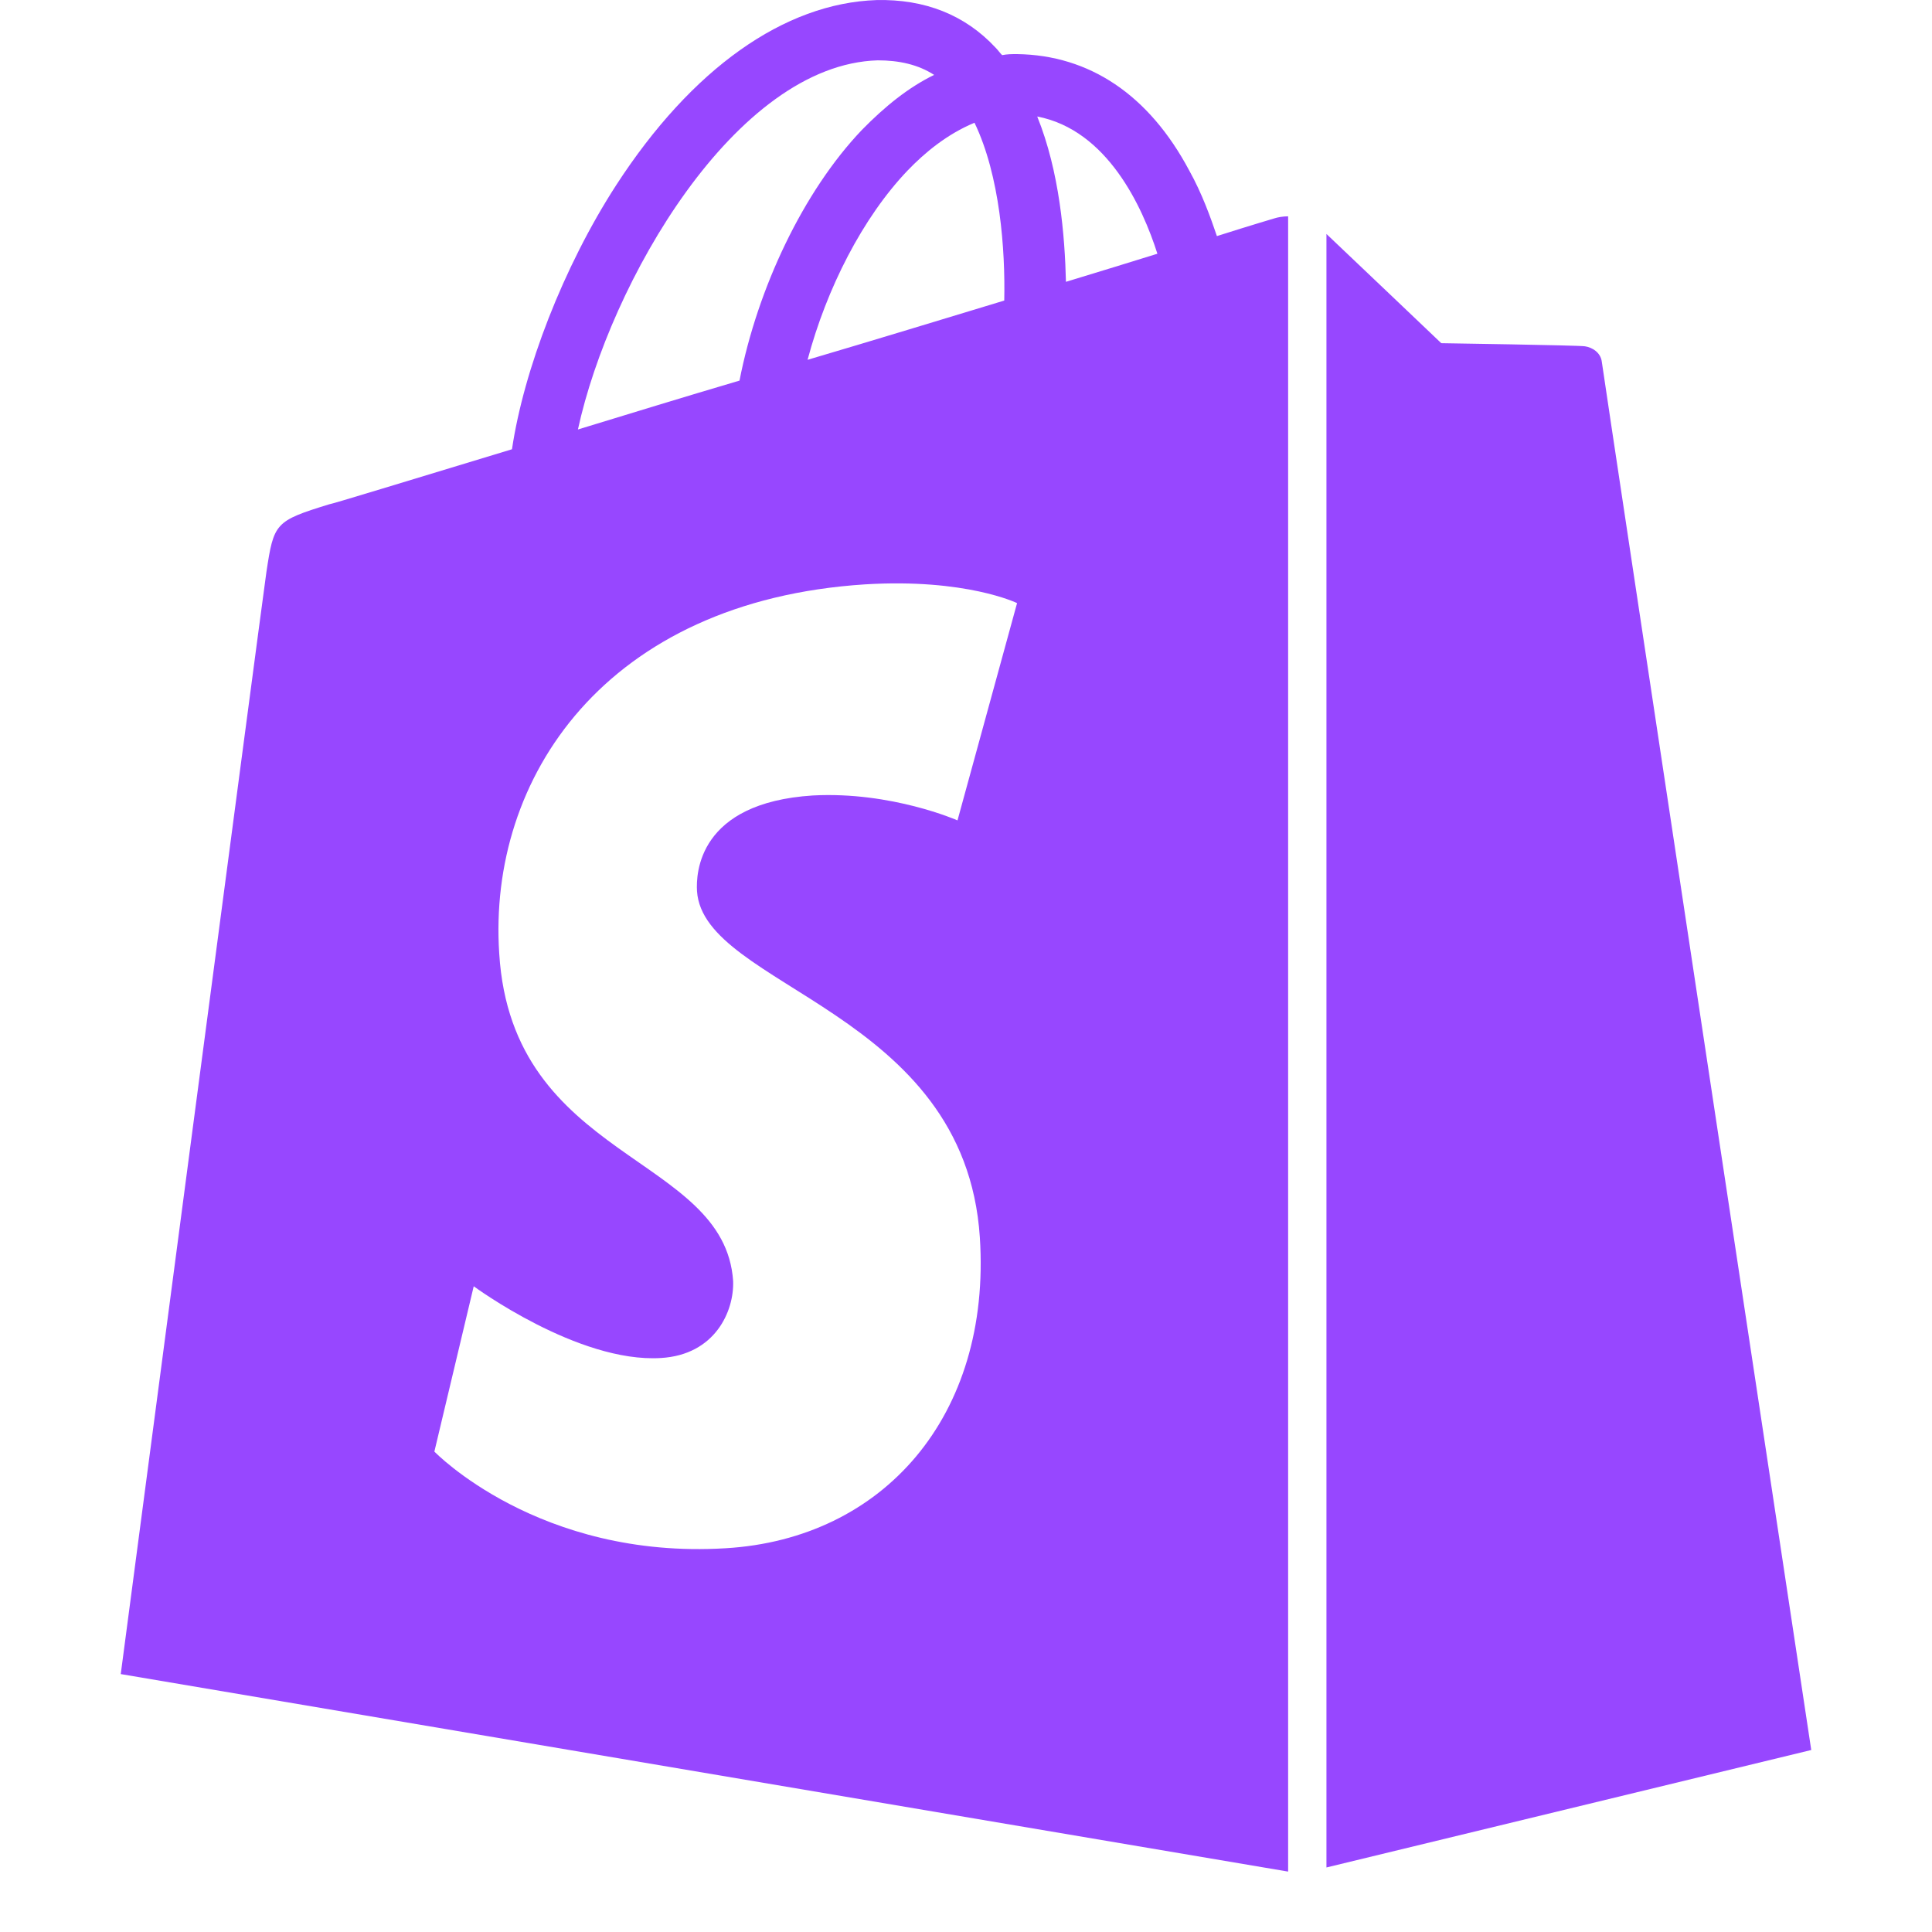 <svg width="30" height="30" viewBox="0 0 30 30" fill="none" xmlns="http://www.w3.org/2000/svg">
<g id="ic:baseline-shopify">
<path id="Vector" d="M19.788 3.391C19.788 3.391 19.457 3.488 18.896 3.666C18.797 3.375 18.665 3.004 18.467 2.649C17.84 1.47 16.915 0.856 15.793 0.84C15.71 0.84 15.644 0.84 15.561 0.856C15.528 0.824 15.495 0.776 15.462 0.743C14.983 0.227 14.356 -0.015 13.613 0.001C12.177 0.049 10.741 1.066 9.568 2.875C8.743 4.15 8.132 5.749 7.95 6.976C6.3 7.476 5.144 7.831 5.111 7.831C4.269 8.09 4.252 8.122 4.137 8.881C4.054 9.462 1.875 25.995 1.875 25.995L20.002 29.062V3.359C19.92 3.359 19.837 3.375 19.788 3.391ZM15.594 4.667C14.637 4.957 13.58 5.28 12.54 5.587C12.837 4.473 13.399 3.375 14.092 2.649C14.356 2.374 14.703 2.084 15.132 1.906C15.528 2.729 15.611 3.876 15.594 4.667ZM13.63 0.937C13.96 0.937 14.257 1.002 14.505 1.163C14.108 1.357 13.745 1.648 13.382 2.019C12.474 2.972 11.764 4.473 11.483 5.91C10.608 6.168 9.767 6.427 8.974 6.669C9.469 4.392 11.418 1.002 13.63 0.937ZM10.823 13.837C10.922 15.339 14.983 15.678 15.215 19.214C15.396 21.991 13.712 23.896 11.269 24.041C8.363 24.219 6.745 22.54 6.745 22.54L7.356 19.973C7.356 19.973 8.974 21.167 10.262 21.087C11.104 21.038 11.401 20.36 11.384 19.892C11.252 17.922 7.95 18.035 7.752 14.806C7.571 12.078 9.403 9.333 13.432 9.074C15 8.978 15.793 9.365 15.793 9.365L14.868 12.739C14.868 12.739 13.844 12.287 12.623 12.352C10.84 12.465 10.807 13.563 10.823 13.837ZM16.552 4.376C16.535 3.666 16.453 2.665 16.106 1.809C17.196 2.019 17.741 3.214 17.972 3.94C17.559 4.069 17.08 4.215 16.552 4.376ZM20.597 28.998L28.125 27.174C28.125 27.174 24.889 5.765 24.873 5.619C24.856 5.474 24.724 5.393 24.608 5.377C24.493 5.361 22.38 5.329 22.38 5.329C22.38 5.329 21.092 4.102 20.597 3.633V28.998Z" fill="#9747FF"/>
</g>
</svg>

